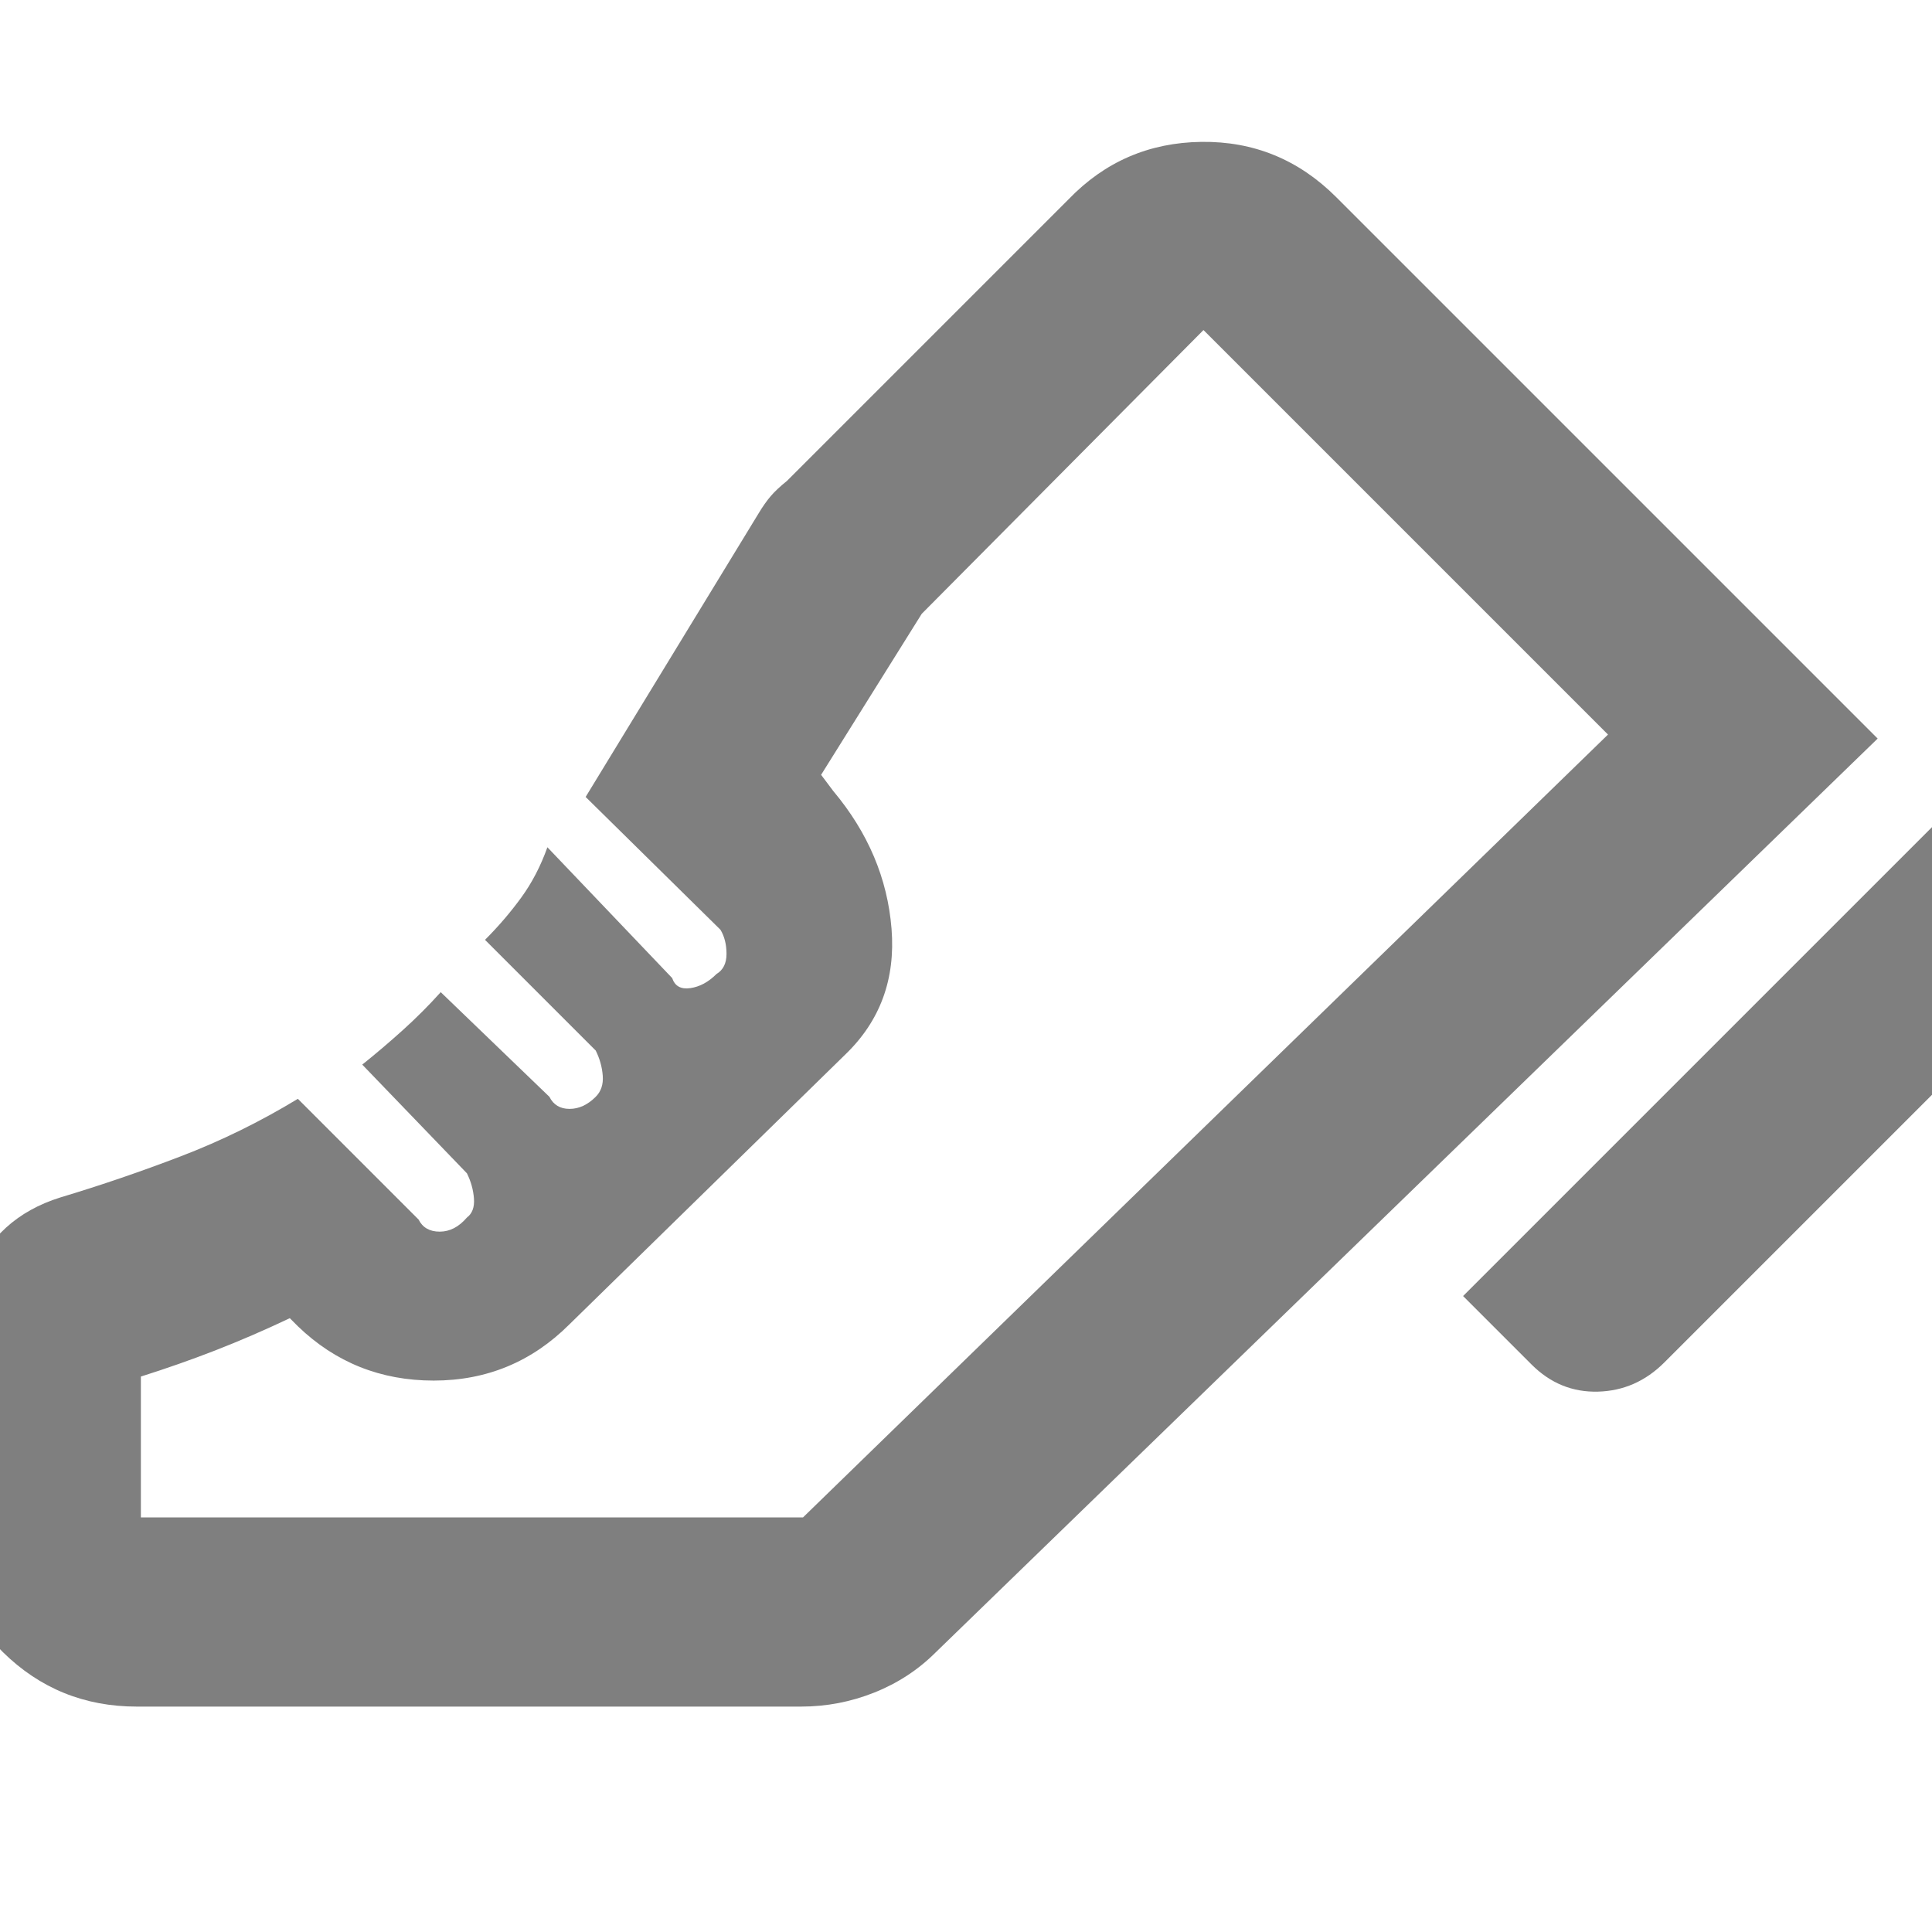 <svg height="48" viewBox="0 -960 960 960" width="48" xmlns="http://www.w3.org/2000/svg"><path fill="rgb(127, 127, 127)" d="m727-316 241-241 33 32q14 15 14 34.5t-14 33.5l-174 174q-14 14-33 14.5t-33-13.5zm-753 55q0-34 12-64t44-40q30-9 60-20.5t58-28.5l60 60q3 6 10.5 6t13.5-7q4-3 3.5-9.5t-3.5-12.5l-52-54q10-8 20-17t19-19l54 52q3 6 10 6t13-6q4-4 3.5-10.5t-3.5-12.5l-55-55q10-10 18-21t13-25l62 65q2 6 9 5t13-7q5-3 5-10t-3-12l-67-66 86-141q3-5 6-8.5t8-7.5l140-140q27-28 66-28.5t67 27.5l269 269-468 454q-13 13-30.5 20t-36.5 7h-330q-39 0-66.5-27t-27.5-67zm425 55 400-389zm-329 0h329l400-389-201-201-140 141-50 80 6 8q26 31 29 68.5t-23 62.5l-137 134q-28 28-67.5 28t-67.5-27l-4-4q-19 9-37 16t-37 13z"/></svg>